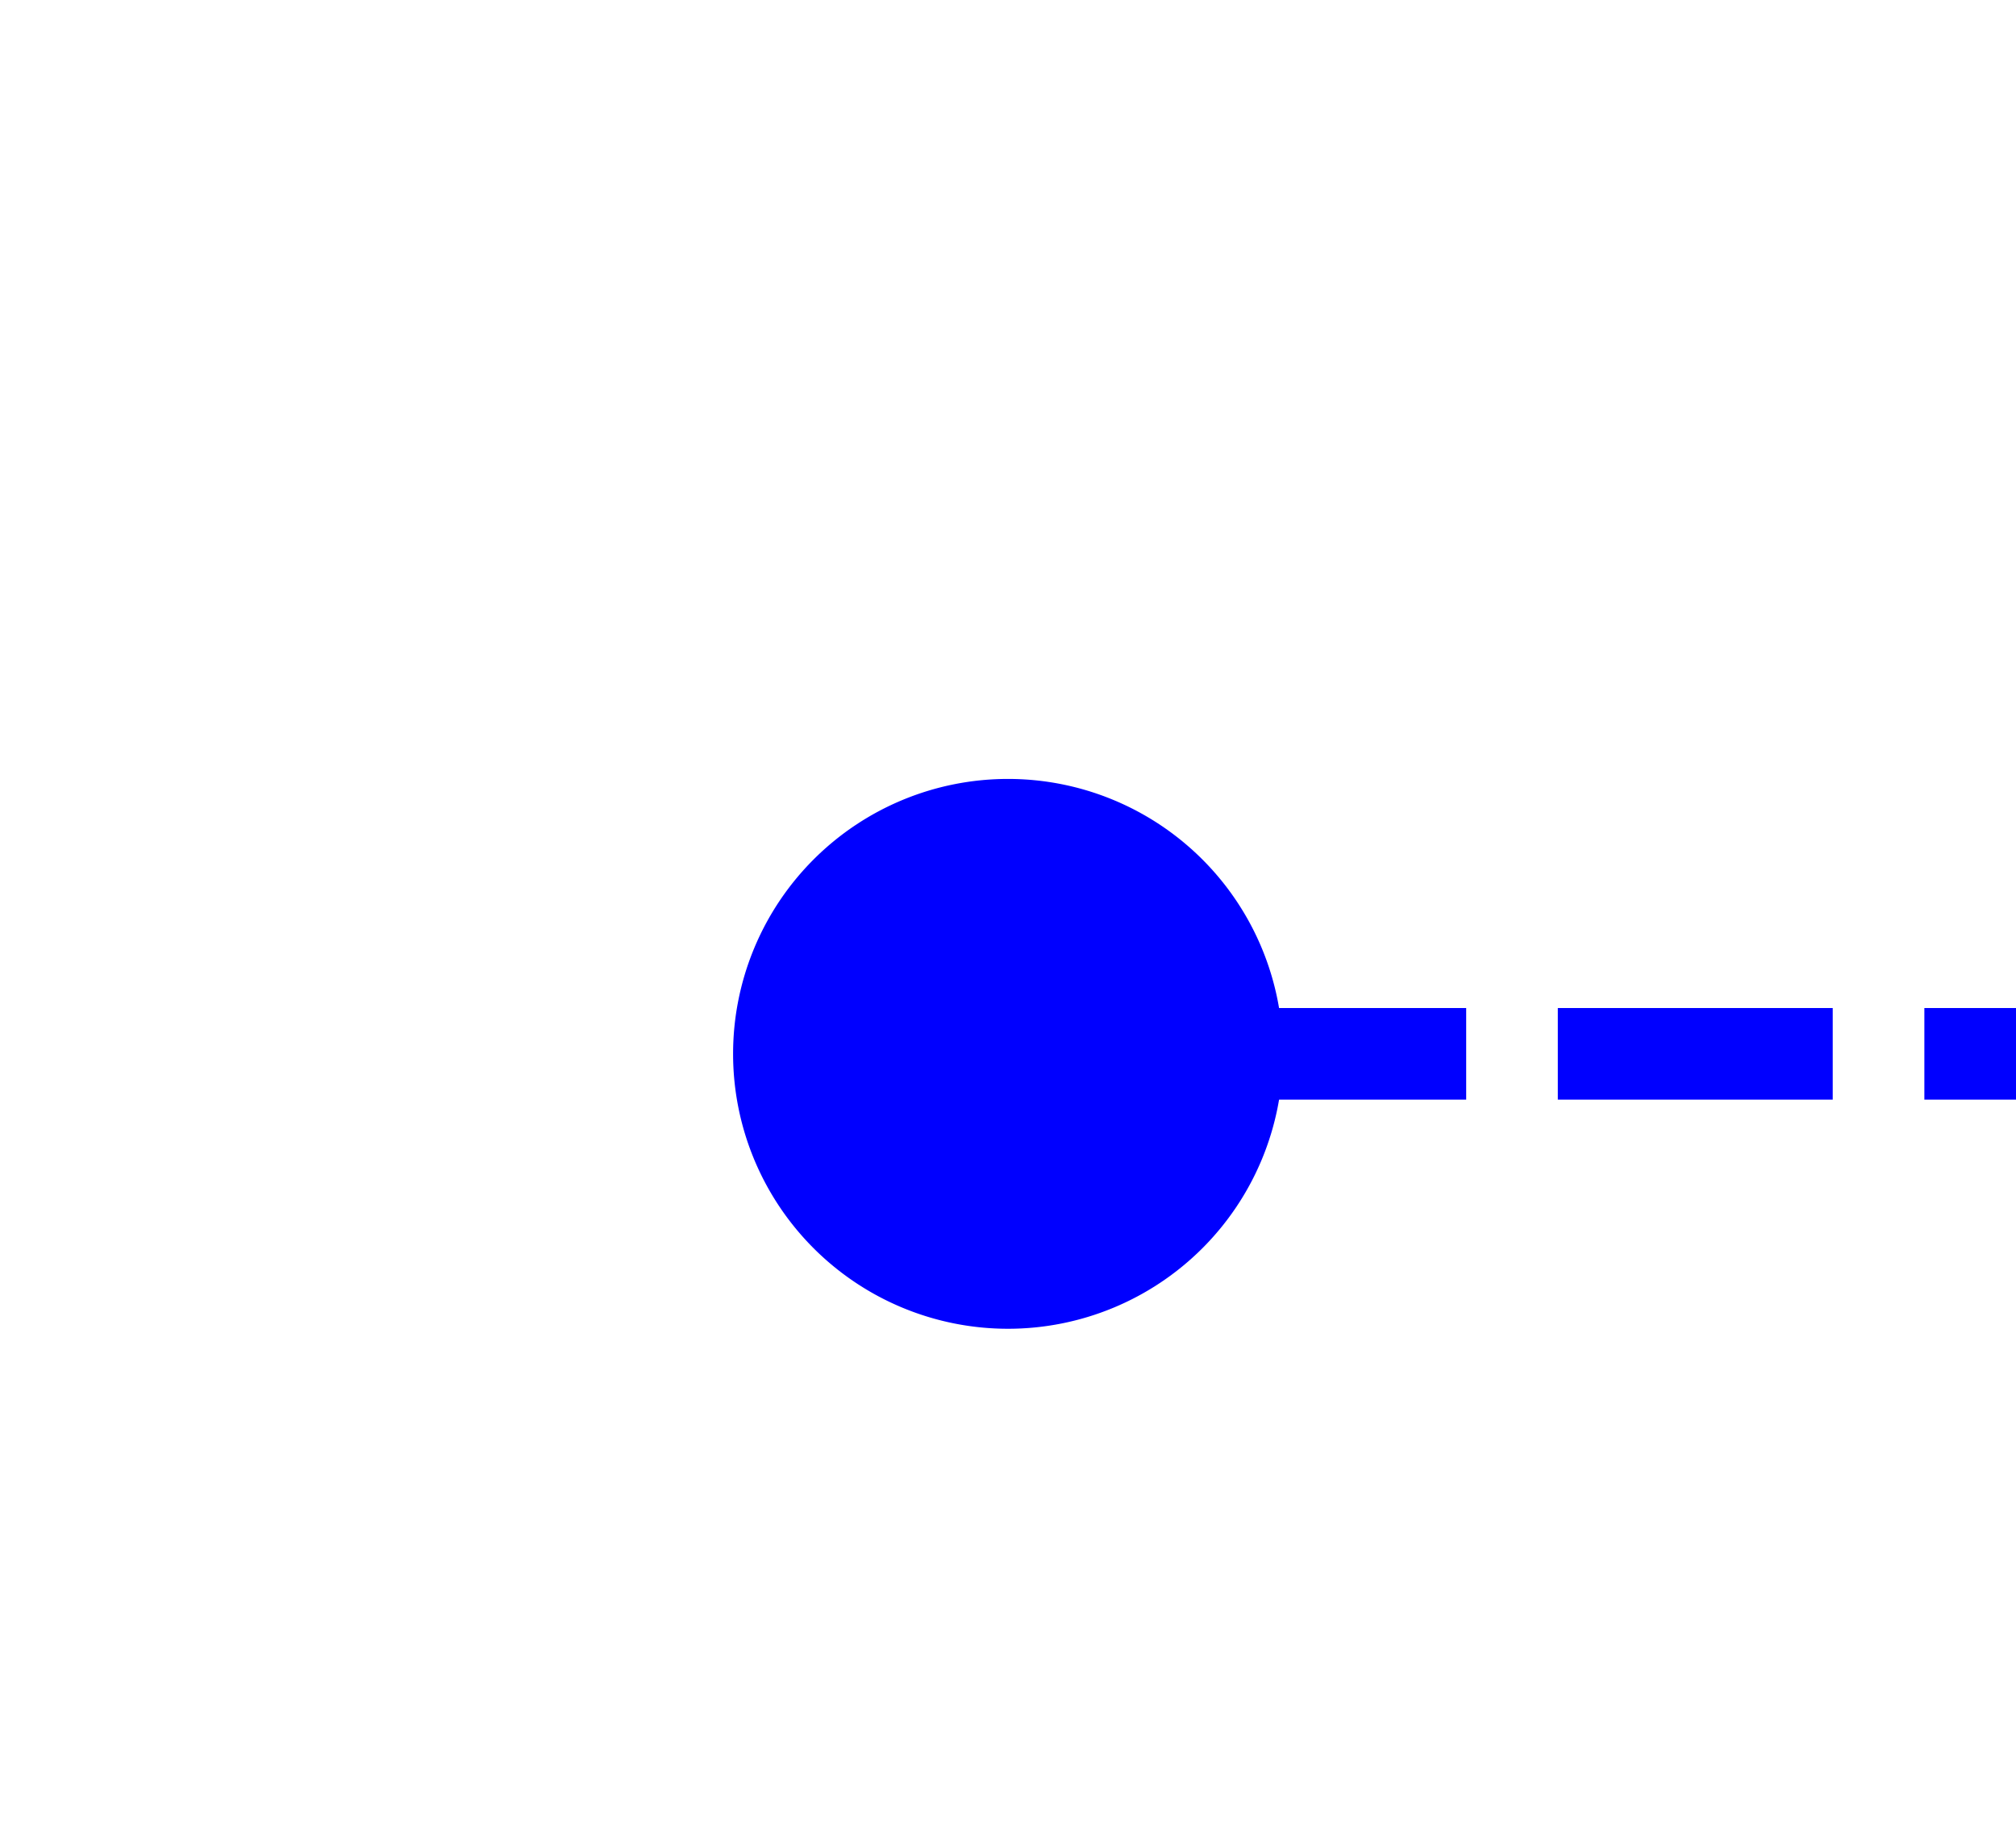 ﻿<?xml version="1.0" encoding="utf-8"?>
<svg version="1.1" xmlns:xlink="http://www.w3.org/1999/xlink" width="22px" height="20px" preserveAspectRatio="xMinYMid meet" viewBox="1202 343  22 18" xmlns="http://www.w3.org/2000/svg">
  <path d="M 1242 378.5  A 3 3 0 0 0 1239 381.5 A 3 3 0 0 0 1242 384.5 A 3 3 0 0 0 1245 381.5 A 3 3 0 0 0 1242 378.5 Z " fill-rule="nonzero" fill="#0000ff" stroke="none" transform="matrix(6.123233995736766E-17 1 -1 6.123233995736766E-17 1594.5 -888.5 )" />
  <path d="M 1242 320.5  L 1242 383.5  " stroke-width="1" stroke-dasharray="3,1" stroke="#0000ff" fill="none" transform="matrix(6.123233995736766E-17 1 -1 6.123233995736766E-17 1594.5 -888.5 )" />
</svg>